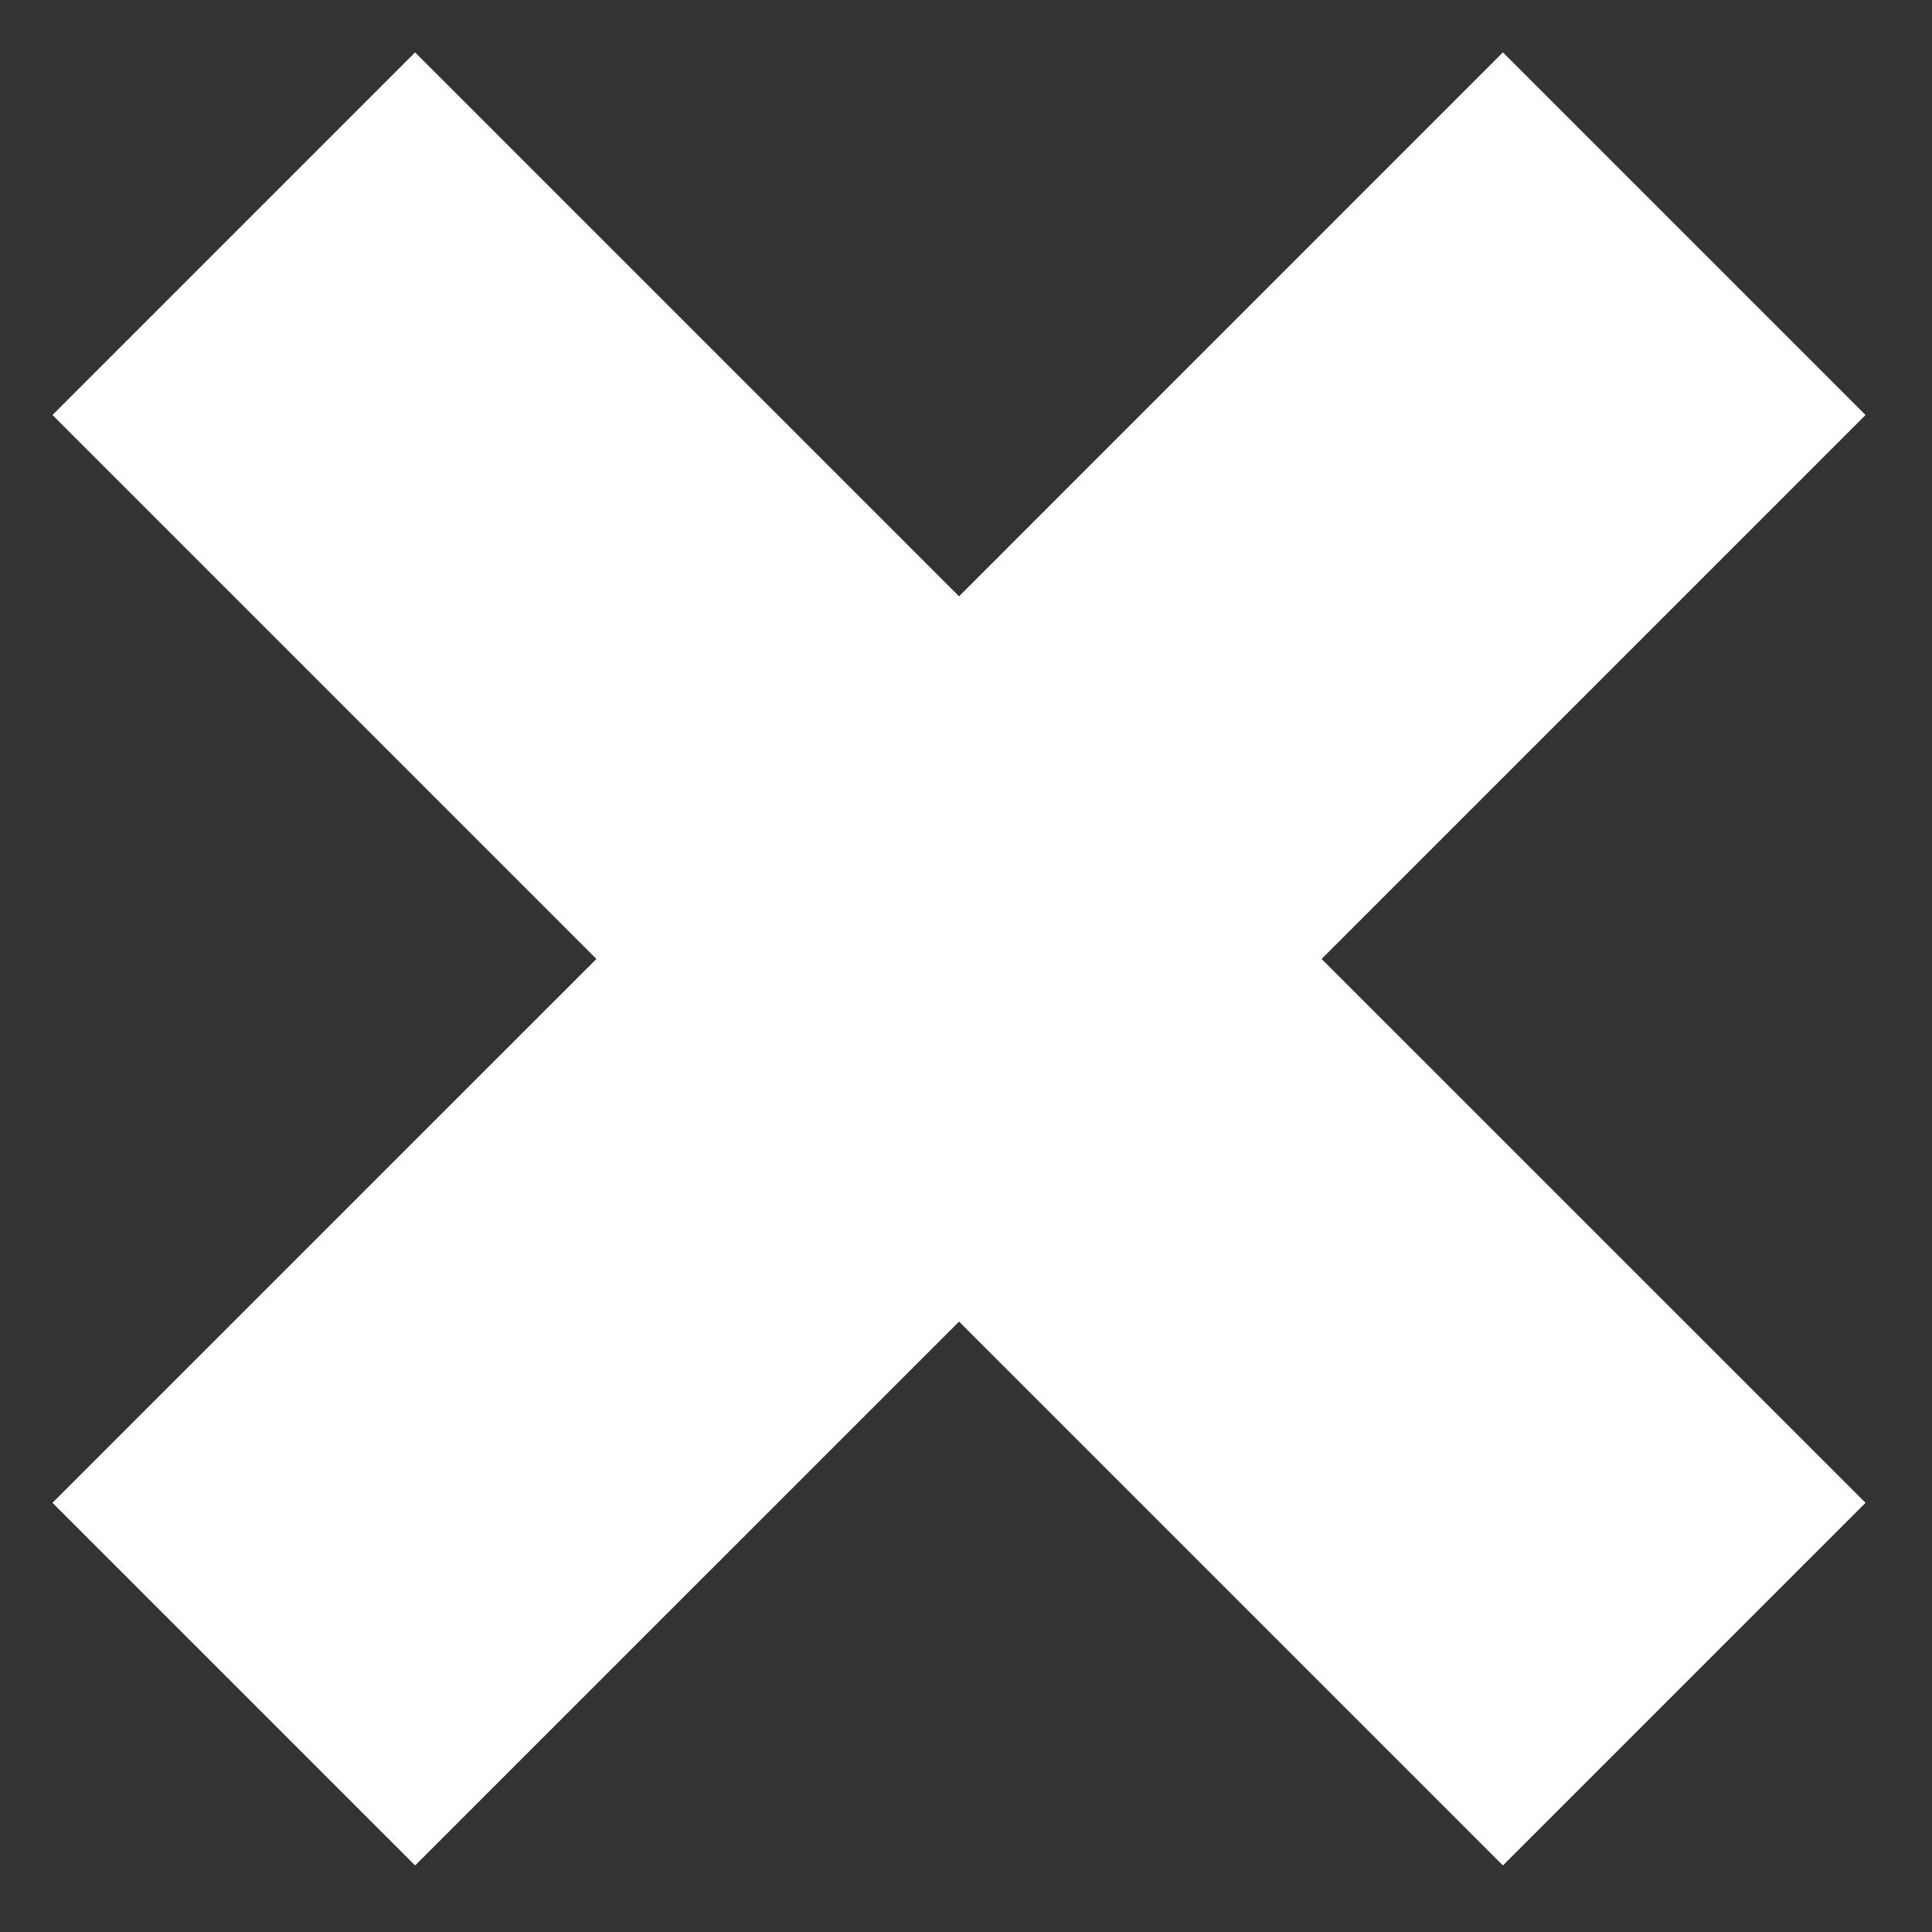 <svg width="20" height="20" viewBox="0 0 20 20" fill="none" xmlns="http://www.w3.org/2000/svg">
<rect x="0" y="0" width="20" height="20" fill="#333333" stroke="none"/>
<path fill-rule="evenodd" clip-rule="evenodd" d="M9.928 6.173L4.297 0.542L0.543 4.296L6.174 9.927L0.543 15.557L4.297 19.311L9.928 13.681L15.558 19.311L19.312 15.557L13.681 9.927L19.312 4.296L15.558 0.542L9.928 6.173Z" fill="white"/>
</svg>
